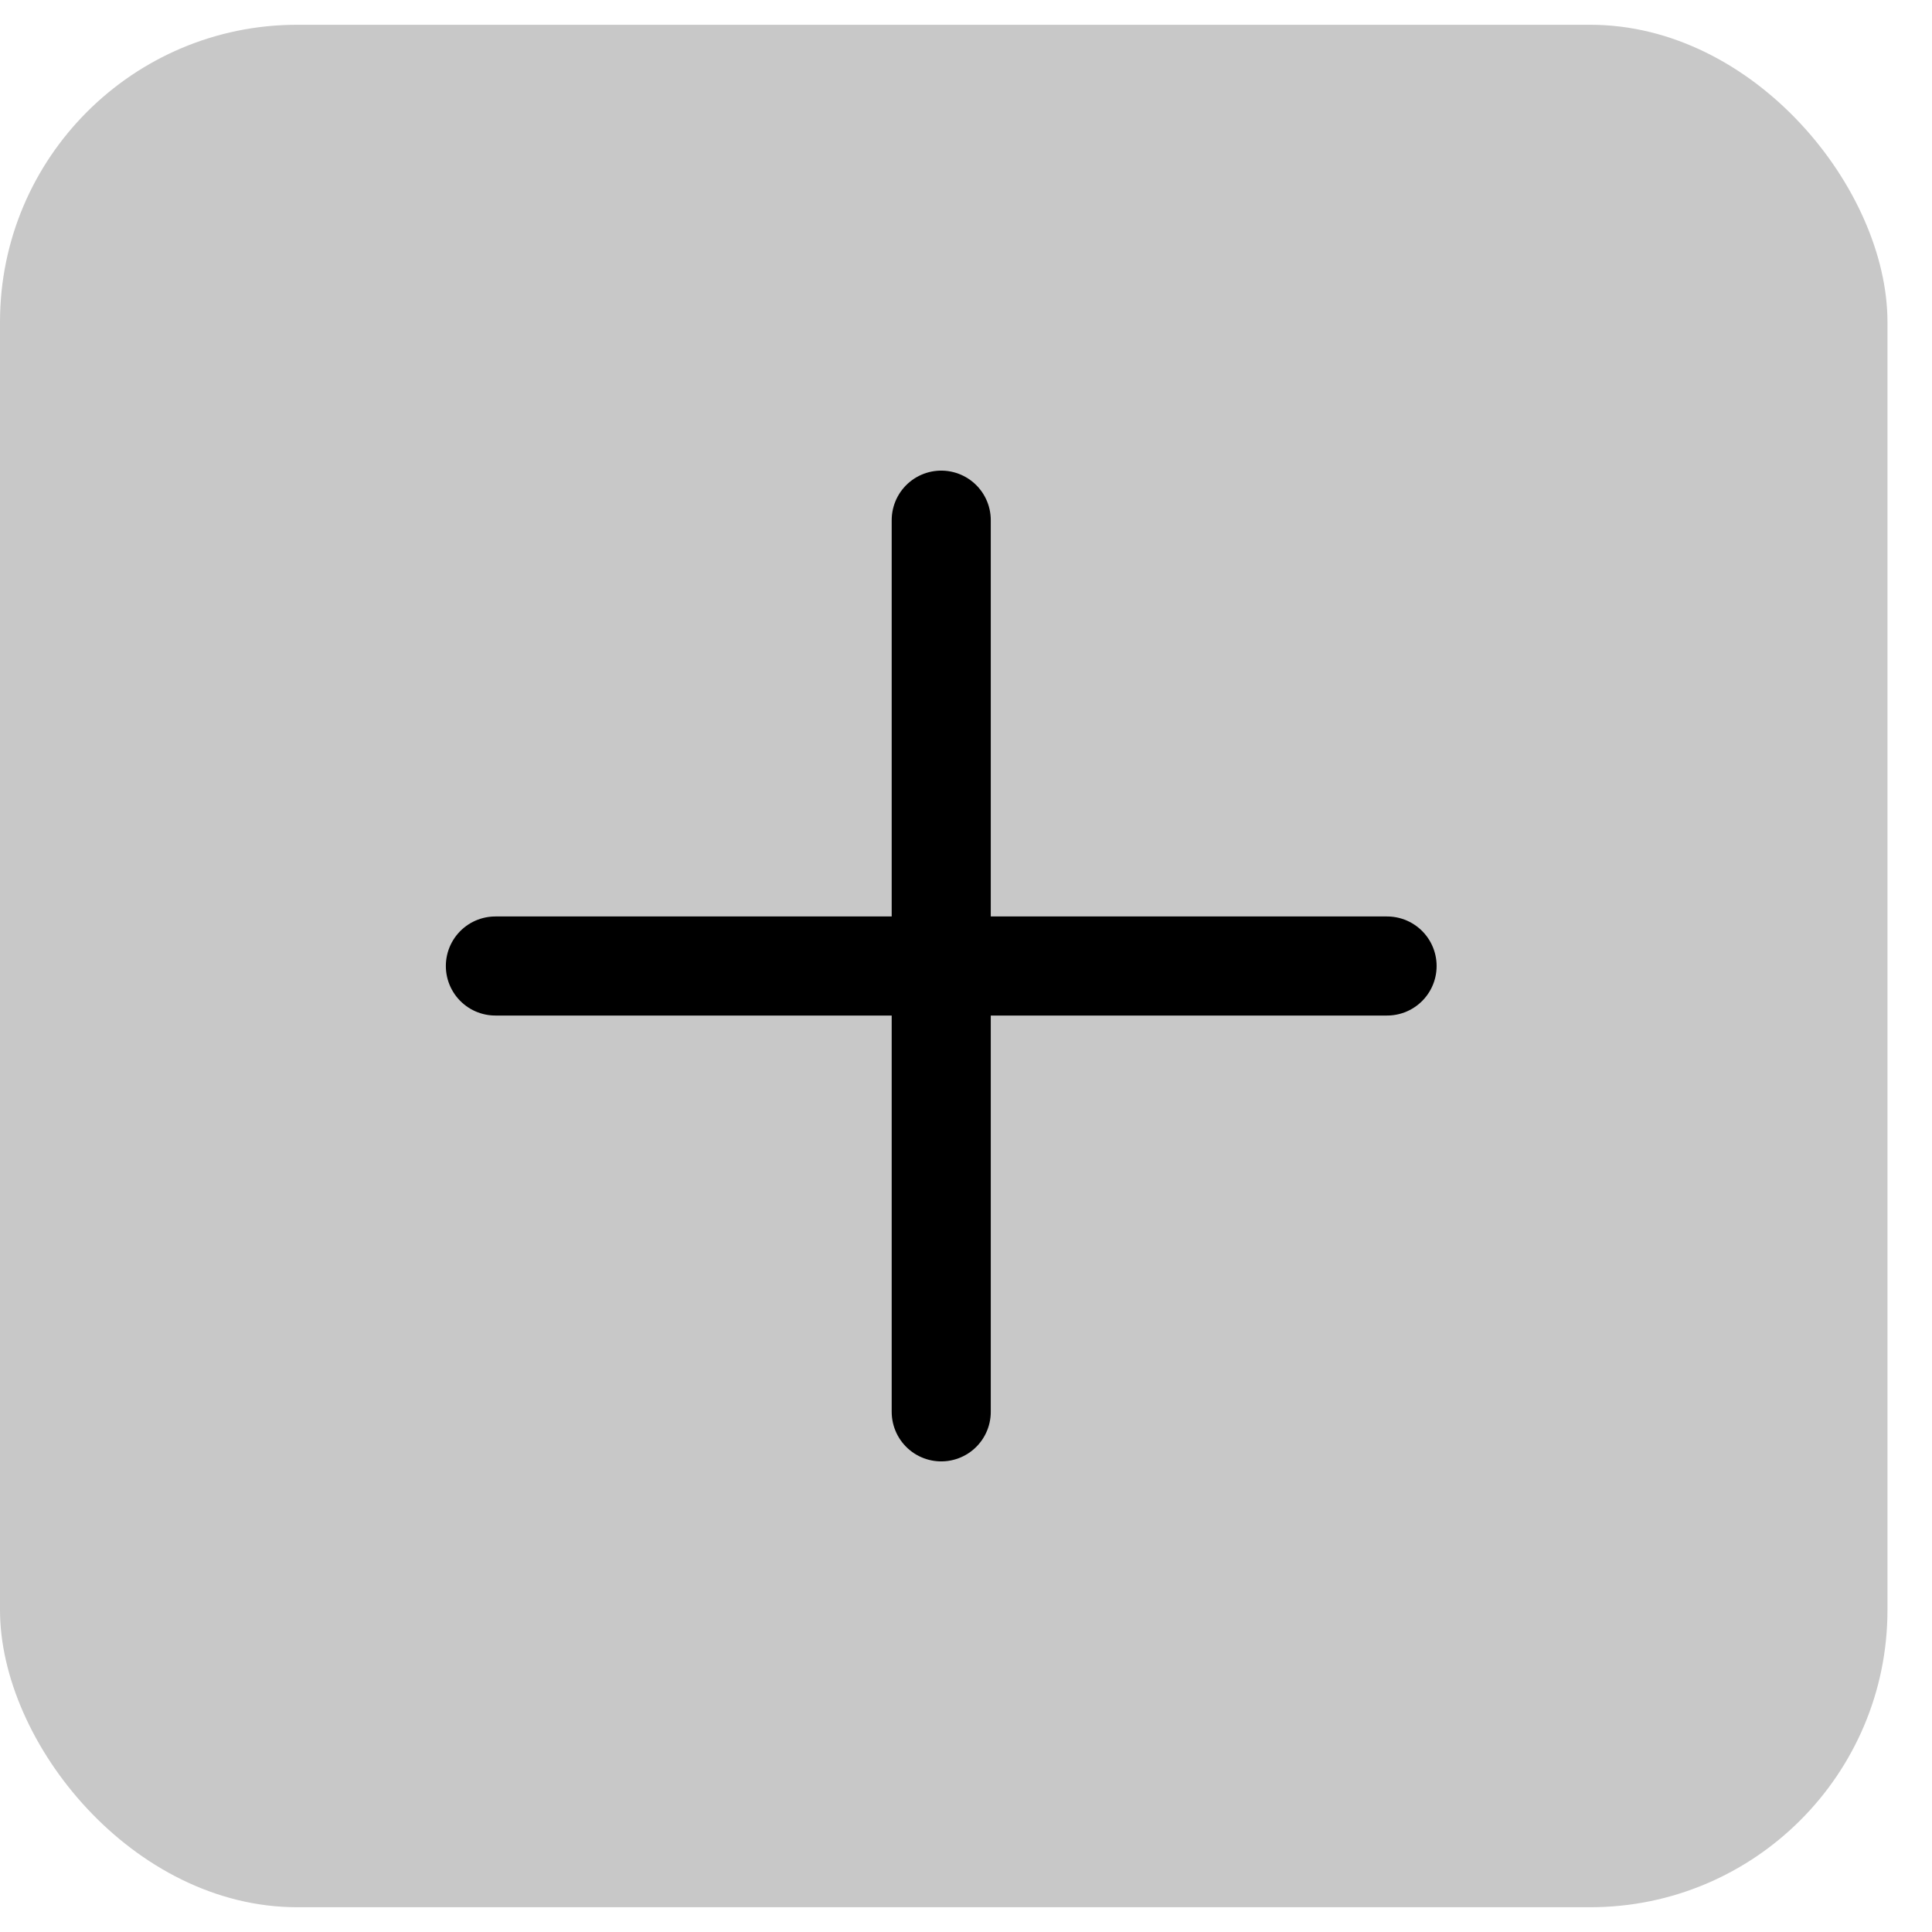 <svg width="34" height="34" viewBox="0 0 39 38" fill="none" xmlns="http://www.w3.org/2000/svg">
<rect width="38.101" height="38" rx="6" fill="#c8c8c8"/>
<path d="M10 19L28 19" stroke="#000000" stroke-width="2" stroke-linecap="round"/>
<line x1="19" y1="10" x2="19" y2="28" stroke="#000000" stroke-width="2" stroke-linecap="round"/>
</svg>
